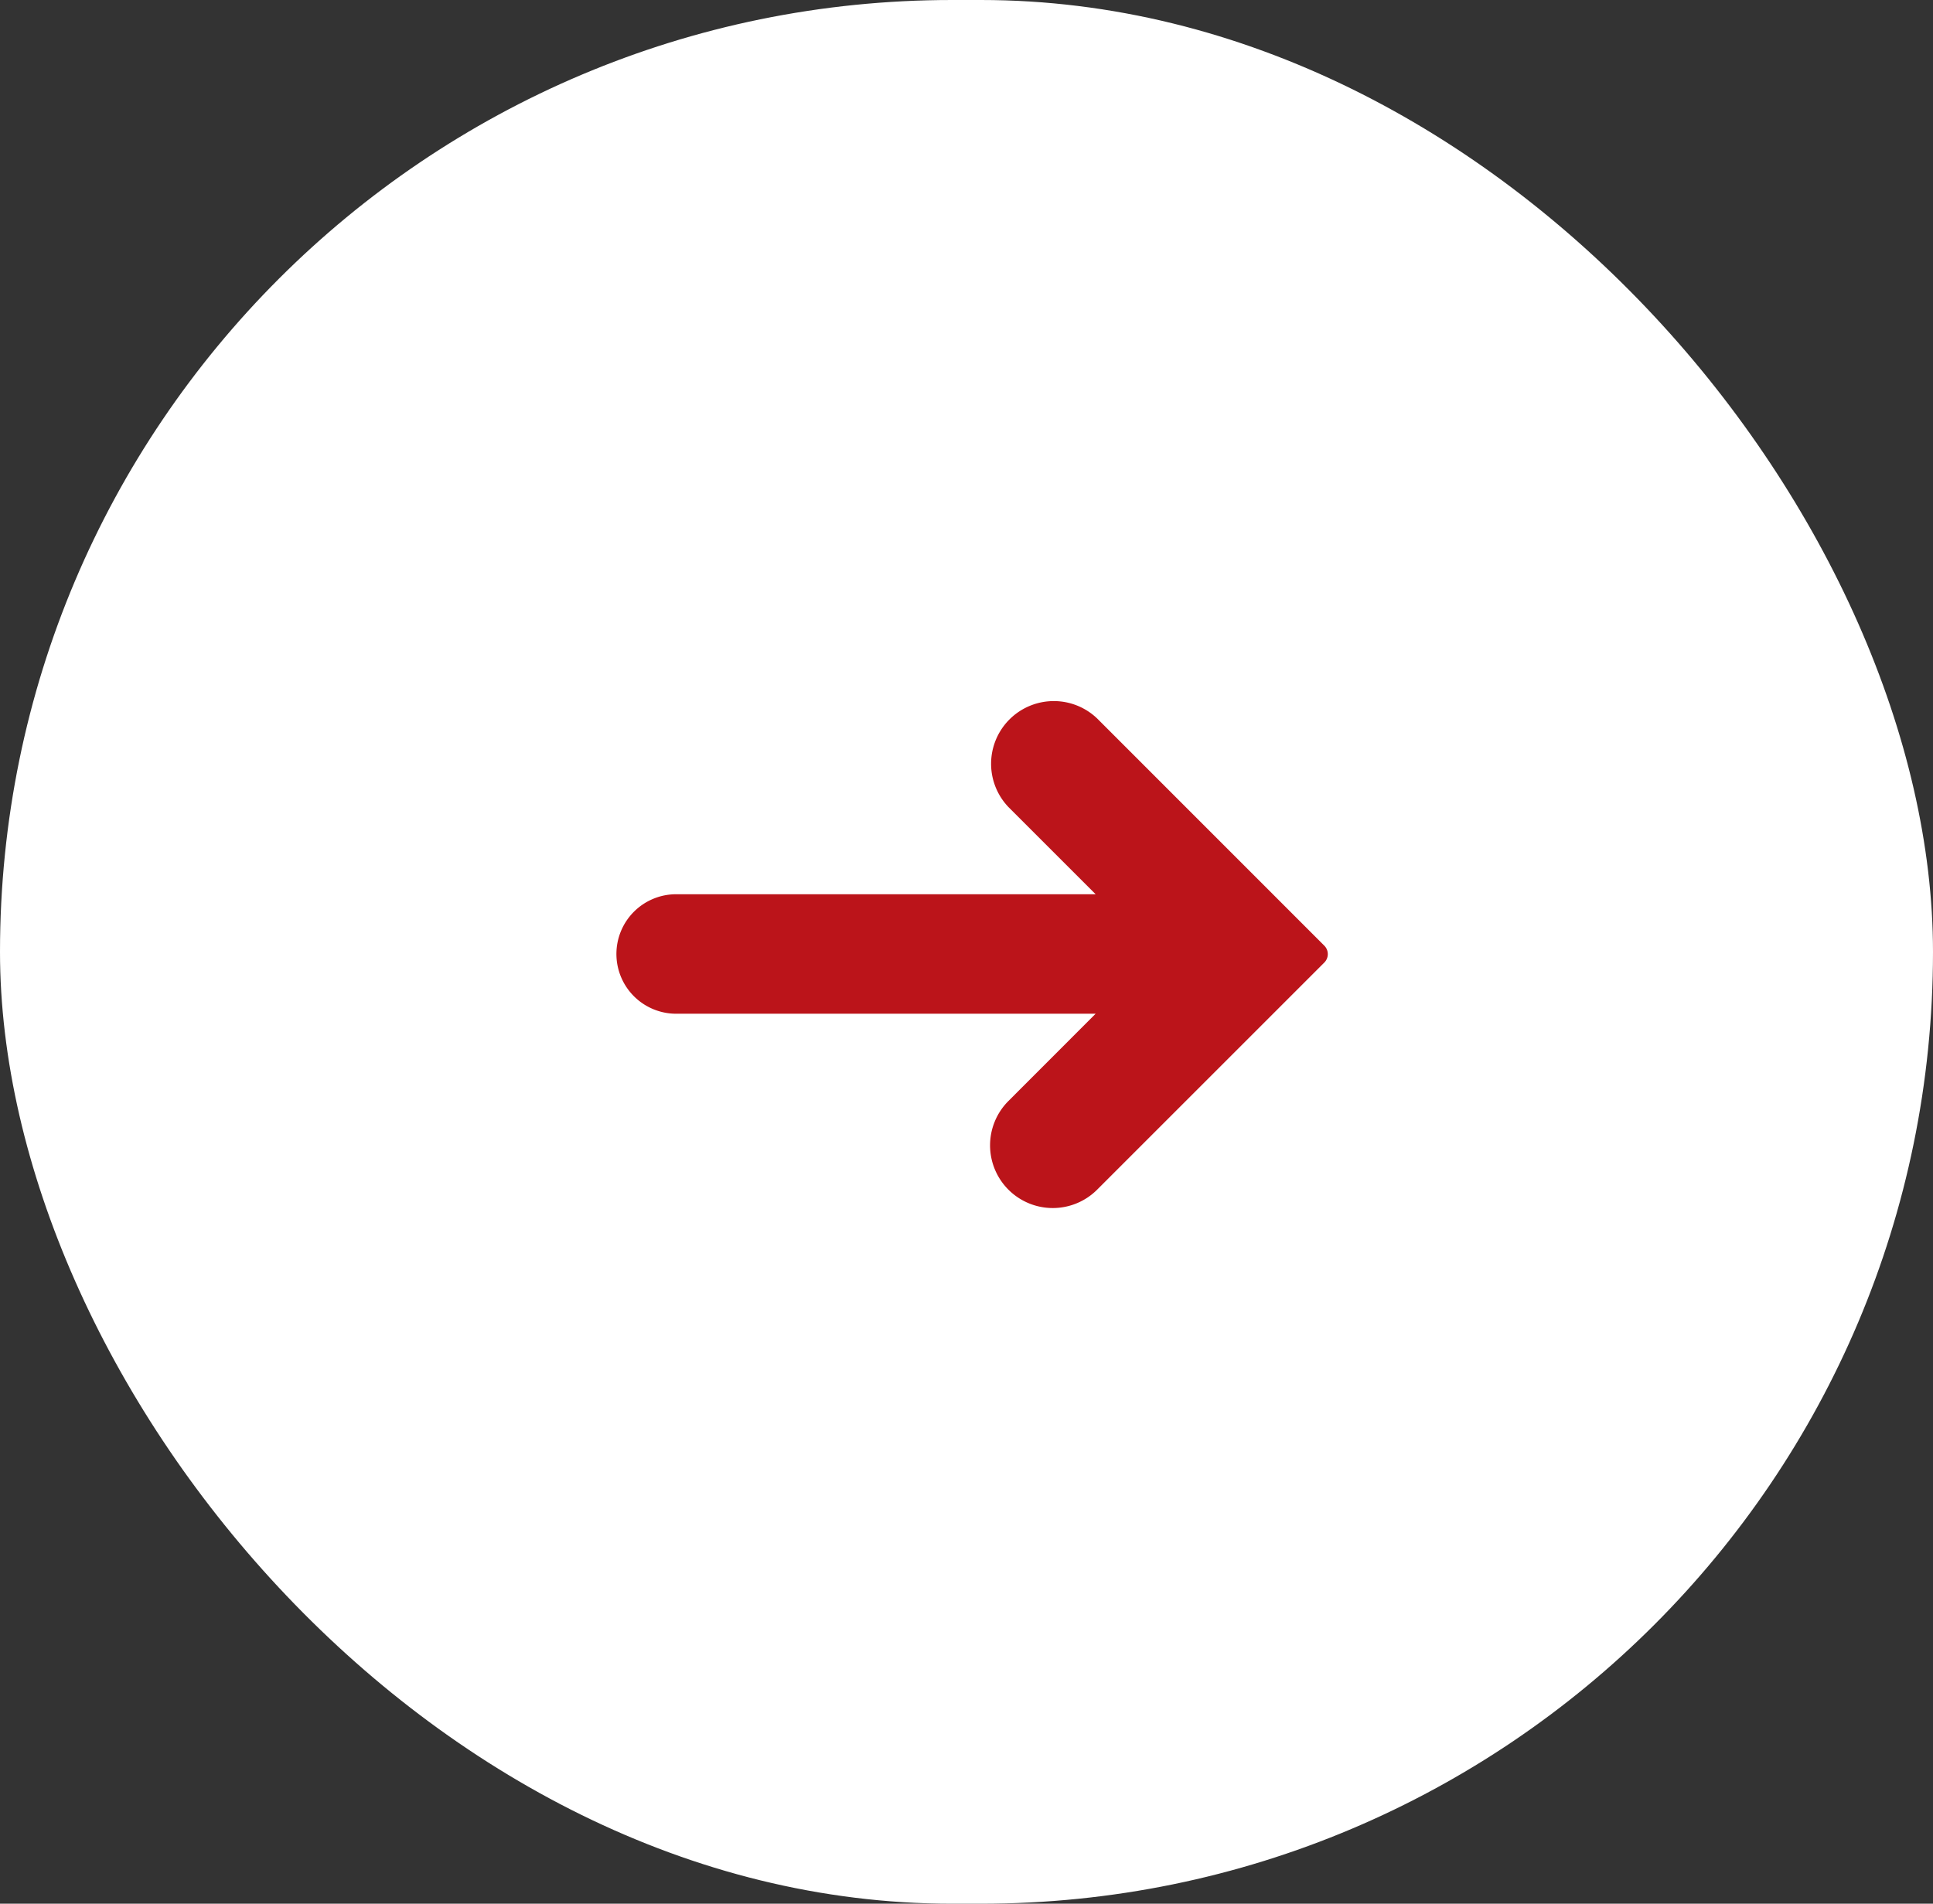 <svg xmlns="http://www.w3.org/2000/svg" width="23.613" height="23.26" viewBox="0 0 23.613 23.26">
  <rect x="0" y="0" width="23.613" height="23.26" fill="#333333" stroke="none"/>
  <g id="Group_10623" data-name="Group 10623" transform="translate(-862.989 -1713.354)">
    <rect id="Rectangle_77" data-name="Rectangle 77" width="23.613" height="23.26" rx="11.63" transform="translate(862.989 1713.354)" fill="#fff"/>
    <path id="right-arrow" d="M2.872,29.642a.766.766,0,0,0-1.083,1.083L2.854,31.79H-2.27a.73.73,0,0,0-.73.73.73.73,0,0,0,.73.73H2.854L1.789,34.316A.766.766,0,0,0,2.872,35.4l2.775-2.775a.146.146,0,0,0,0-.207Z" transform="translate(873.519 1692.49)" fill="#bb141a"/>
  </g>
</svg>
